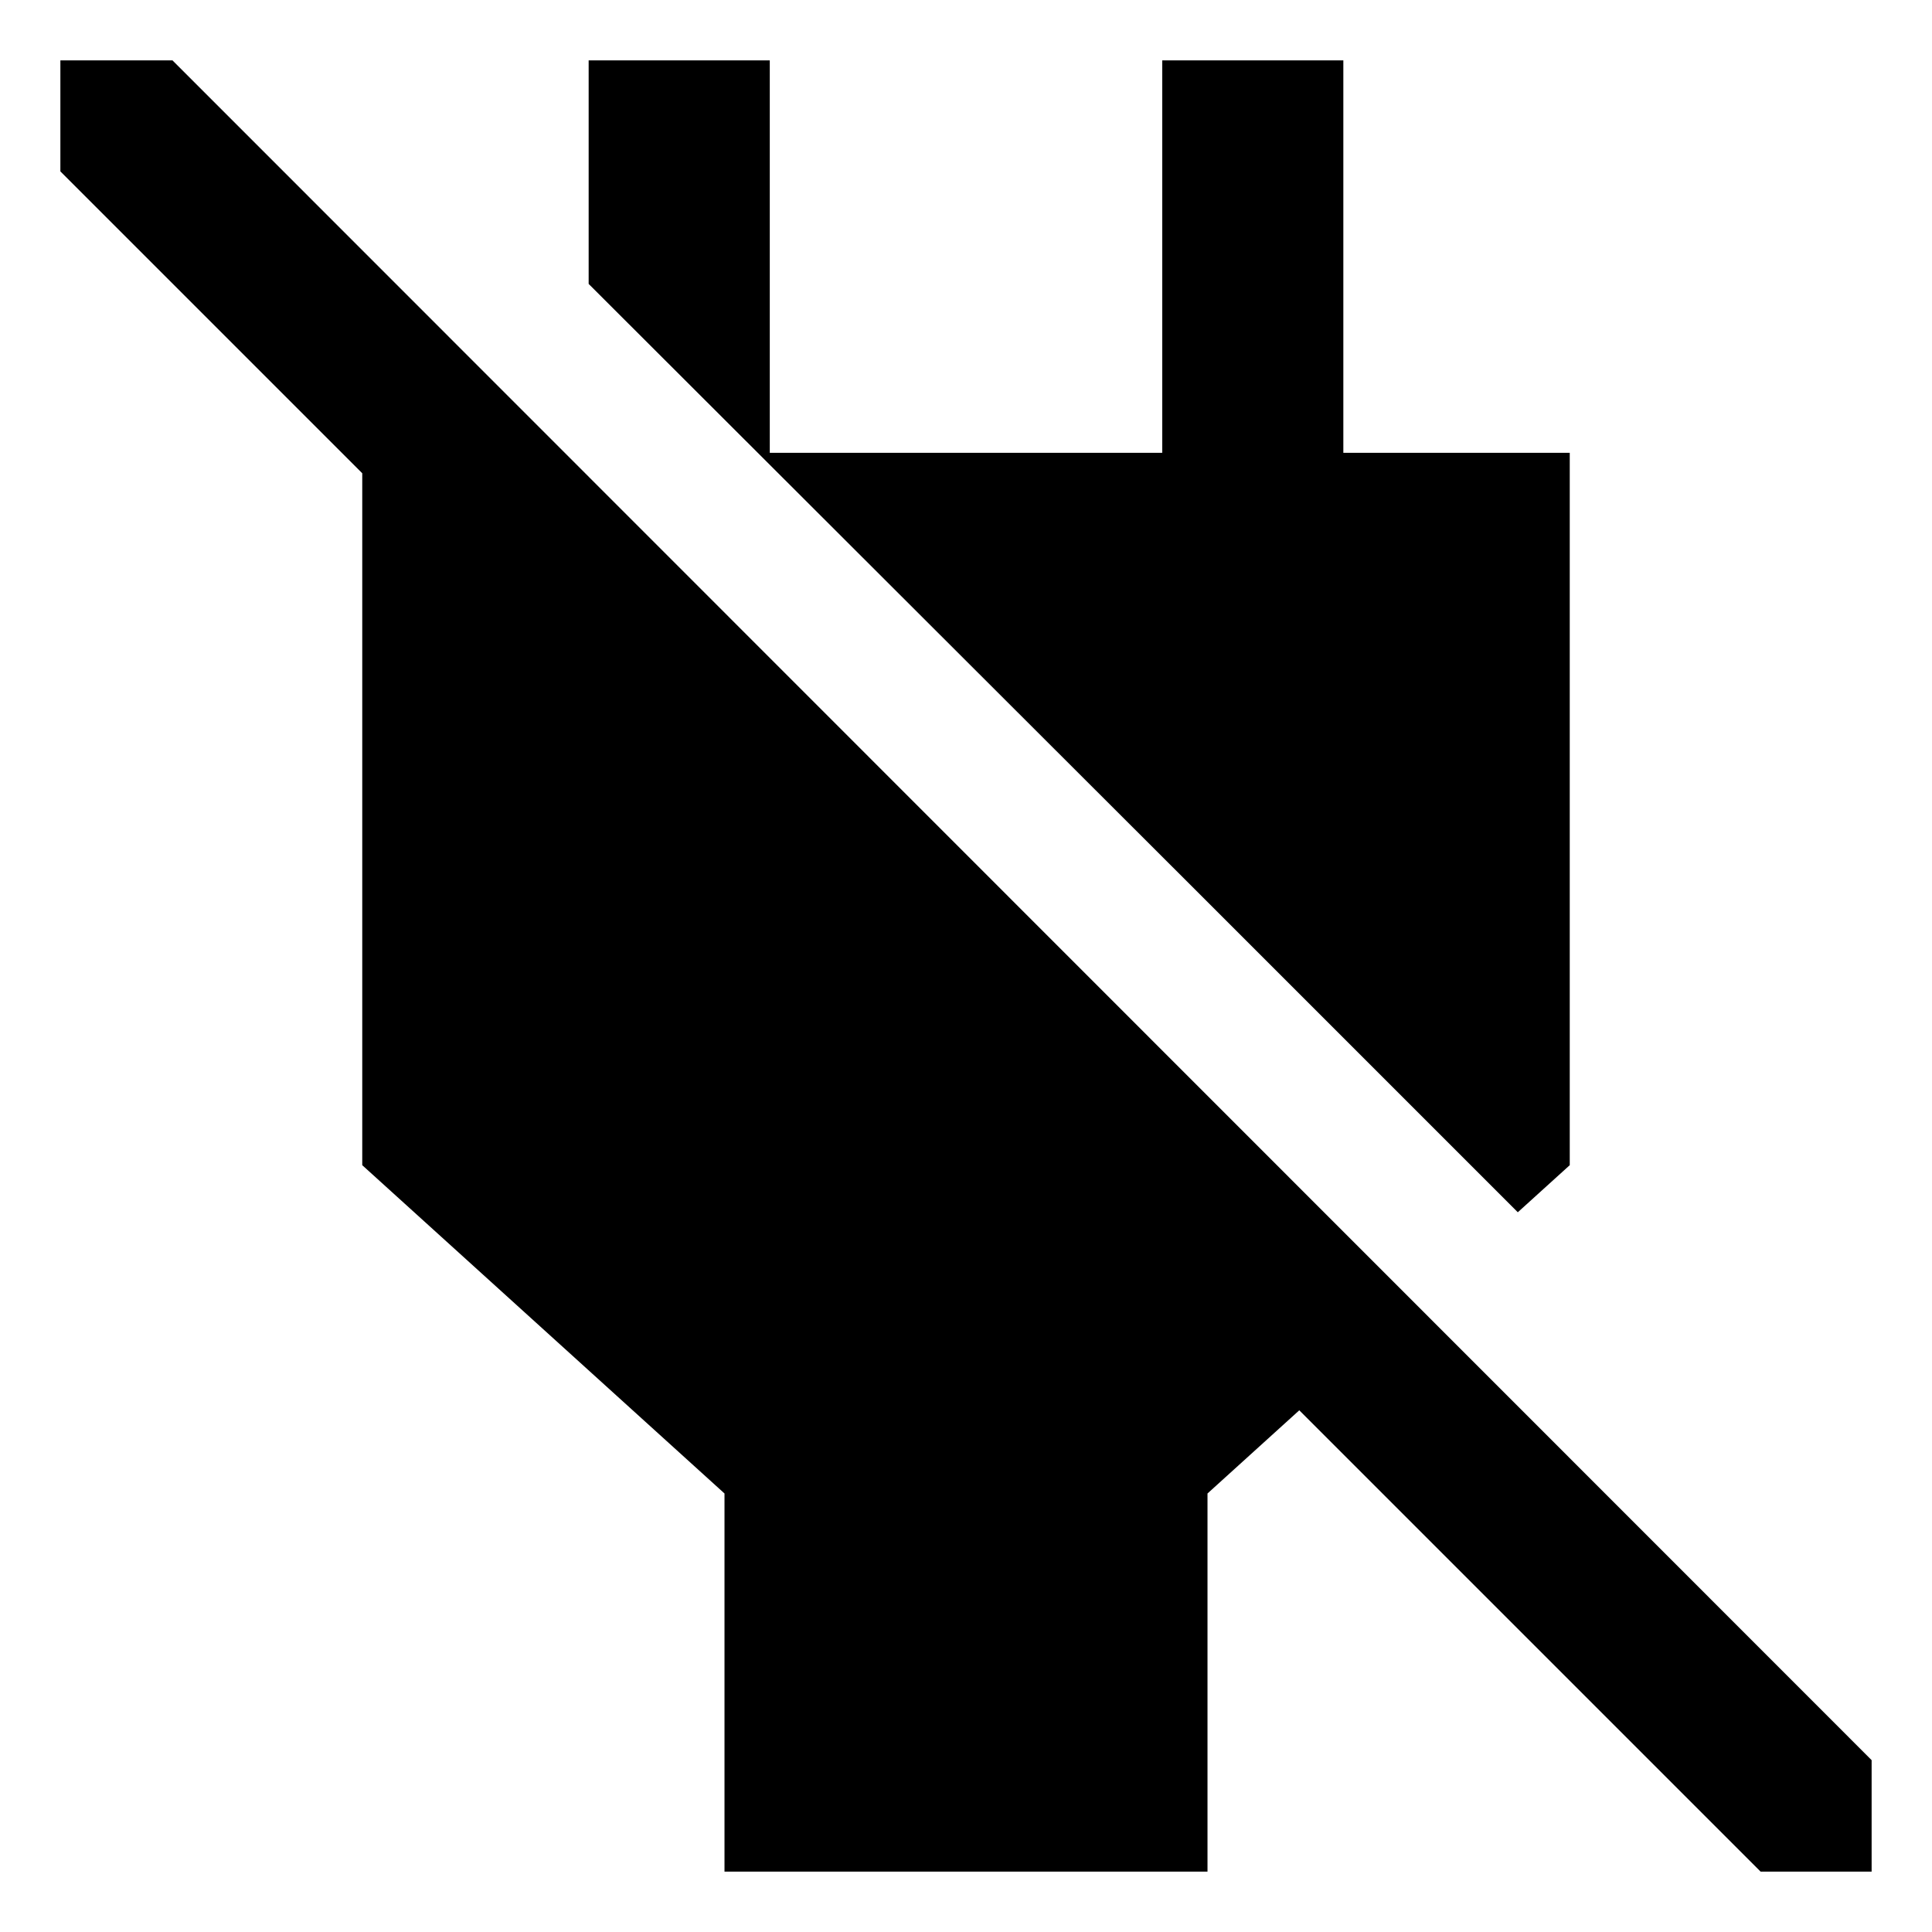 <svg id="export" xmlns="http://www.w3.org/2000/svg" viewBox="0 0 512 512">
  <defs>
    <style>
      .cls-1 {
        fill: currentColor;
      }
    </style>
  </defs>
  <title>input-power-off</title>
  <polygon class="cls-1" points="316.568 235.597 316.568 235.597 402.233 321.262 416 308.785 416 120 356 120 356 16 308 16 308 120 204 120 204 16 156 16 156 75.242 316.568 235.597"/>
  <polygon class="cls-1" points="496 466.457 45.709 16 16 16 16 45.422 96 125.422 96 308.785 192 395.789 192 496 320 496 320 395.789 344.323 373.745 466.579 496 496 496 496 466.457"/>
</svg>
